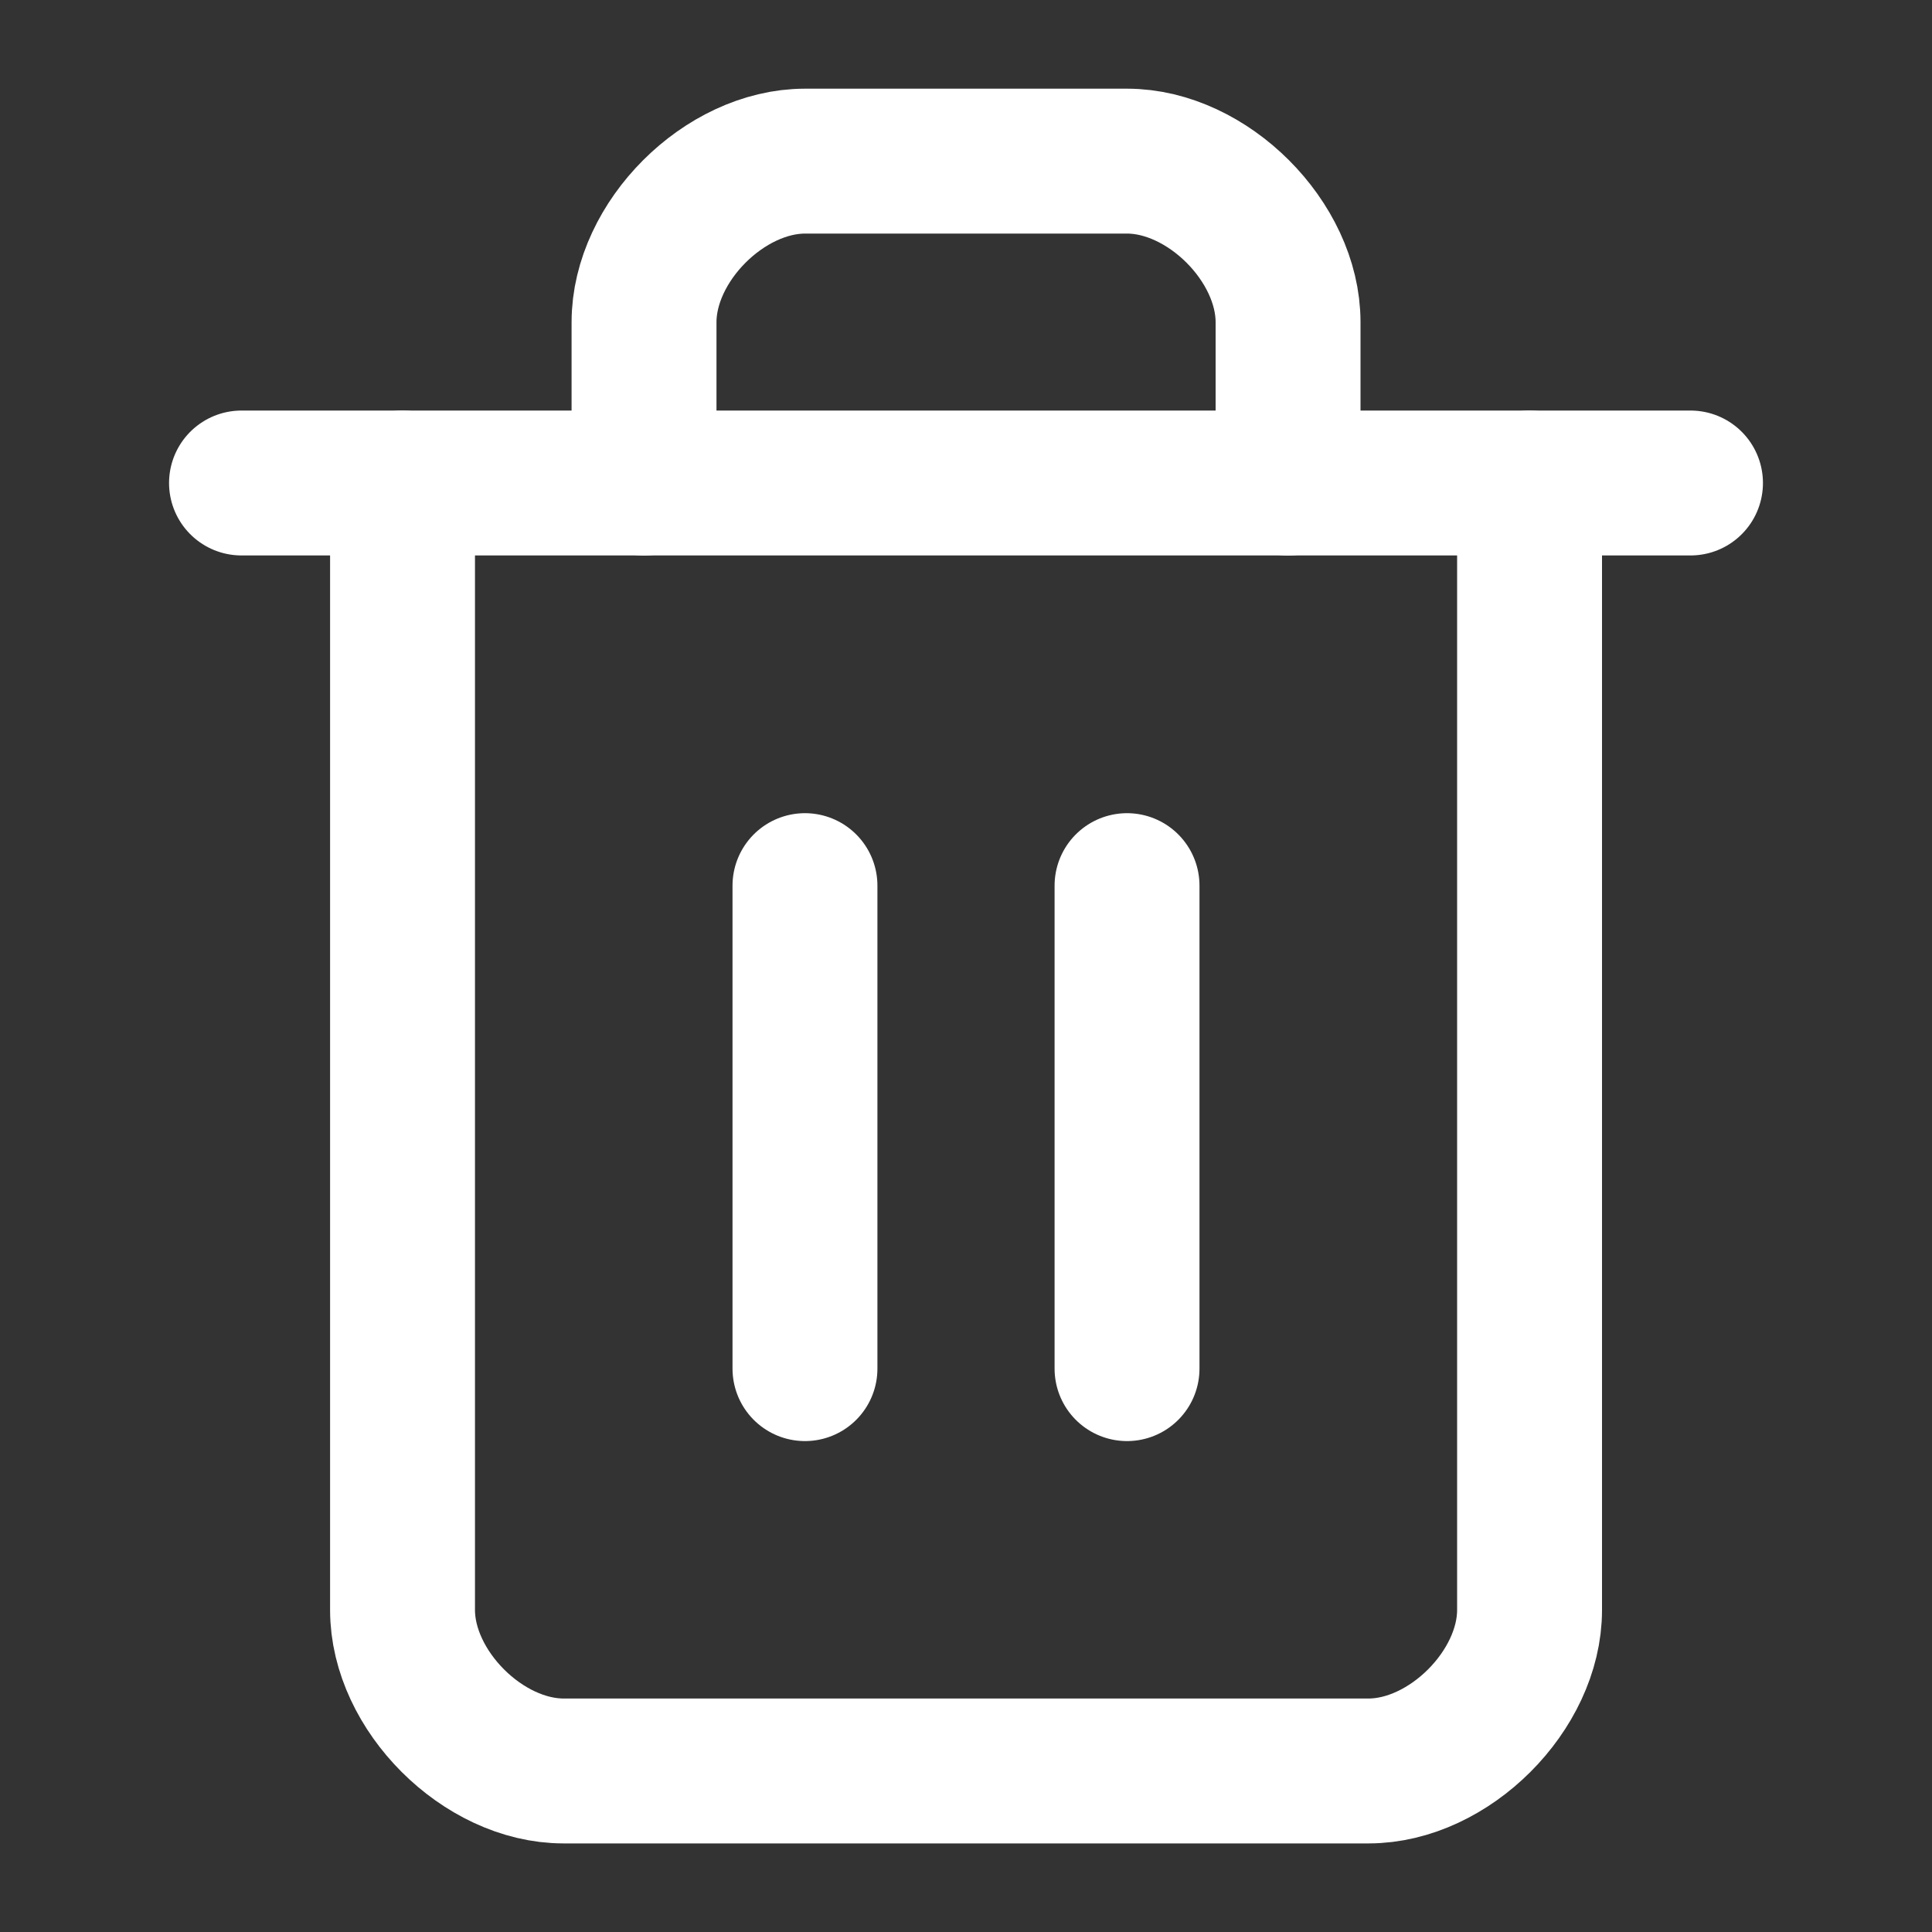 <svg width="20" height="20" viewBox="0 0 20 20" fill="none" xmlns="http://www.w3.org/2000/svg">
<rect x="0" y="0" width="20" height="20" fill="#333333" stroke="none"/>
<path d="M2.5 5H17.5" stroke="white" stroke-width="1.5" stroke-linecap="round" stroke-linejoin="round"/>
<path d="M15.834 5V16.667C15.834 17.5 15 18.333 14.167 18.333H5.834C5 18.333 4.167 17.5 4.167 16.667V5" stroke="white" stroke-width="1.5" stroke-linecap="round" stroke-linejoin="round"/>
<path d="M6.667 5.001V3.335C6.667 2.501 7.5 1.668 8.334 1.668H11.667C12.5 1.668 13.334 2.501 13.334 3.335V5.001" stroke="white" stroke-width="1.5" stroke-linecap="round" stroke-linejoin="round"/>
<path d="M8.333 9.168V14.168" stroke="white" stroke-width="1.5" stroke-linecap="round" stroke-linejoin="round"/>
<path d="M11.667 9.168V14.168" stroke="white" stroke-width="1.5" stroke-linecap="round" stroke-linejoin="round"/>
</svg>
